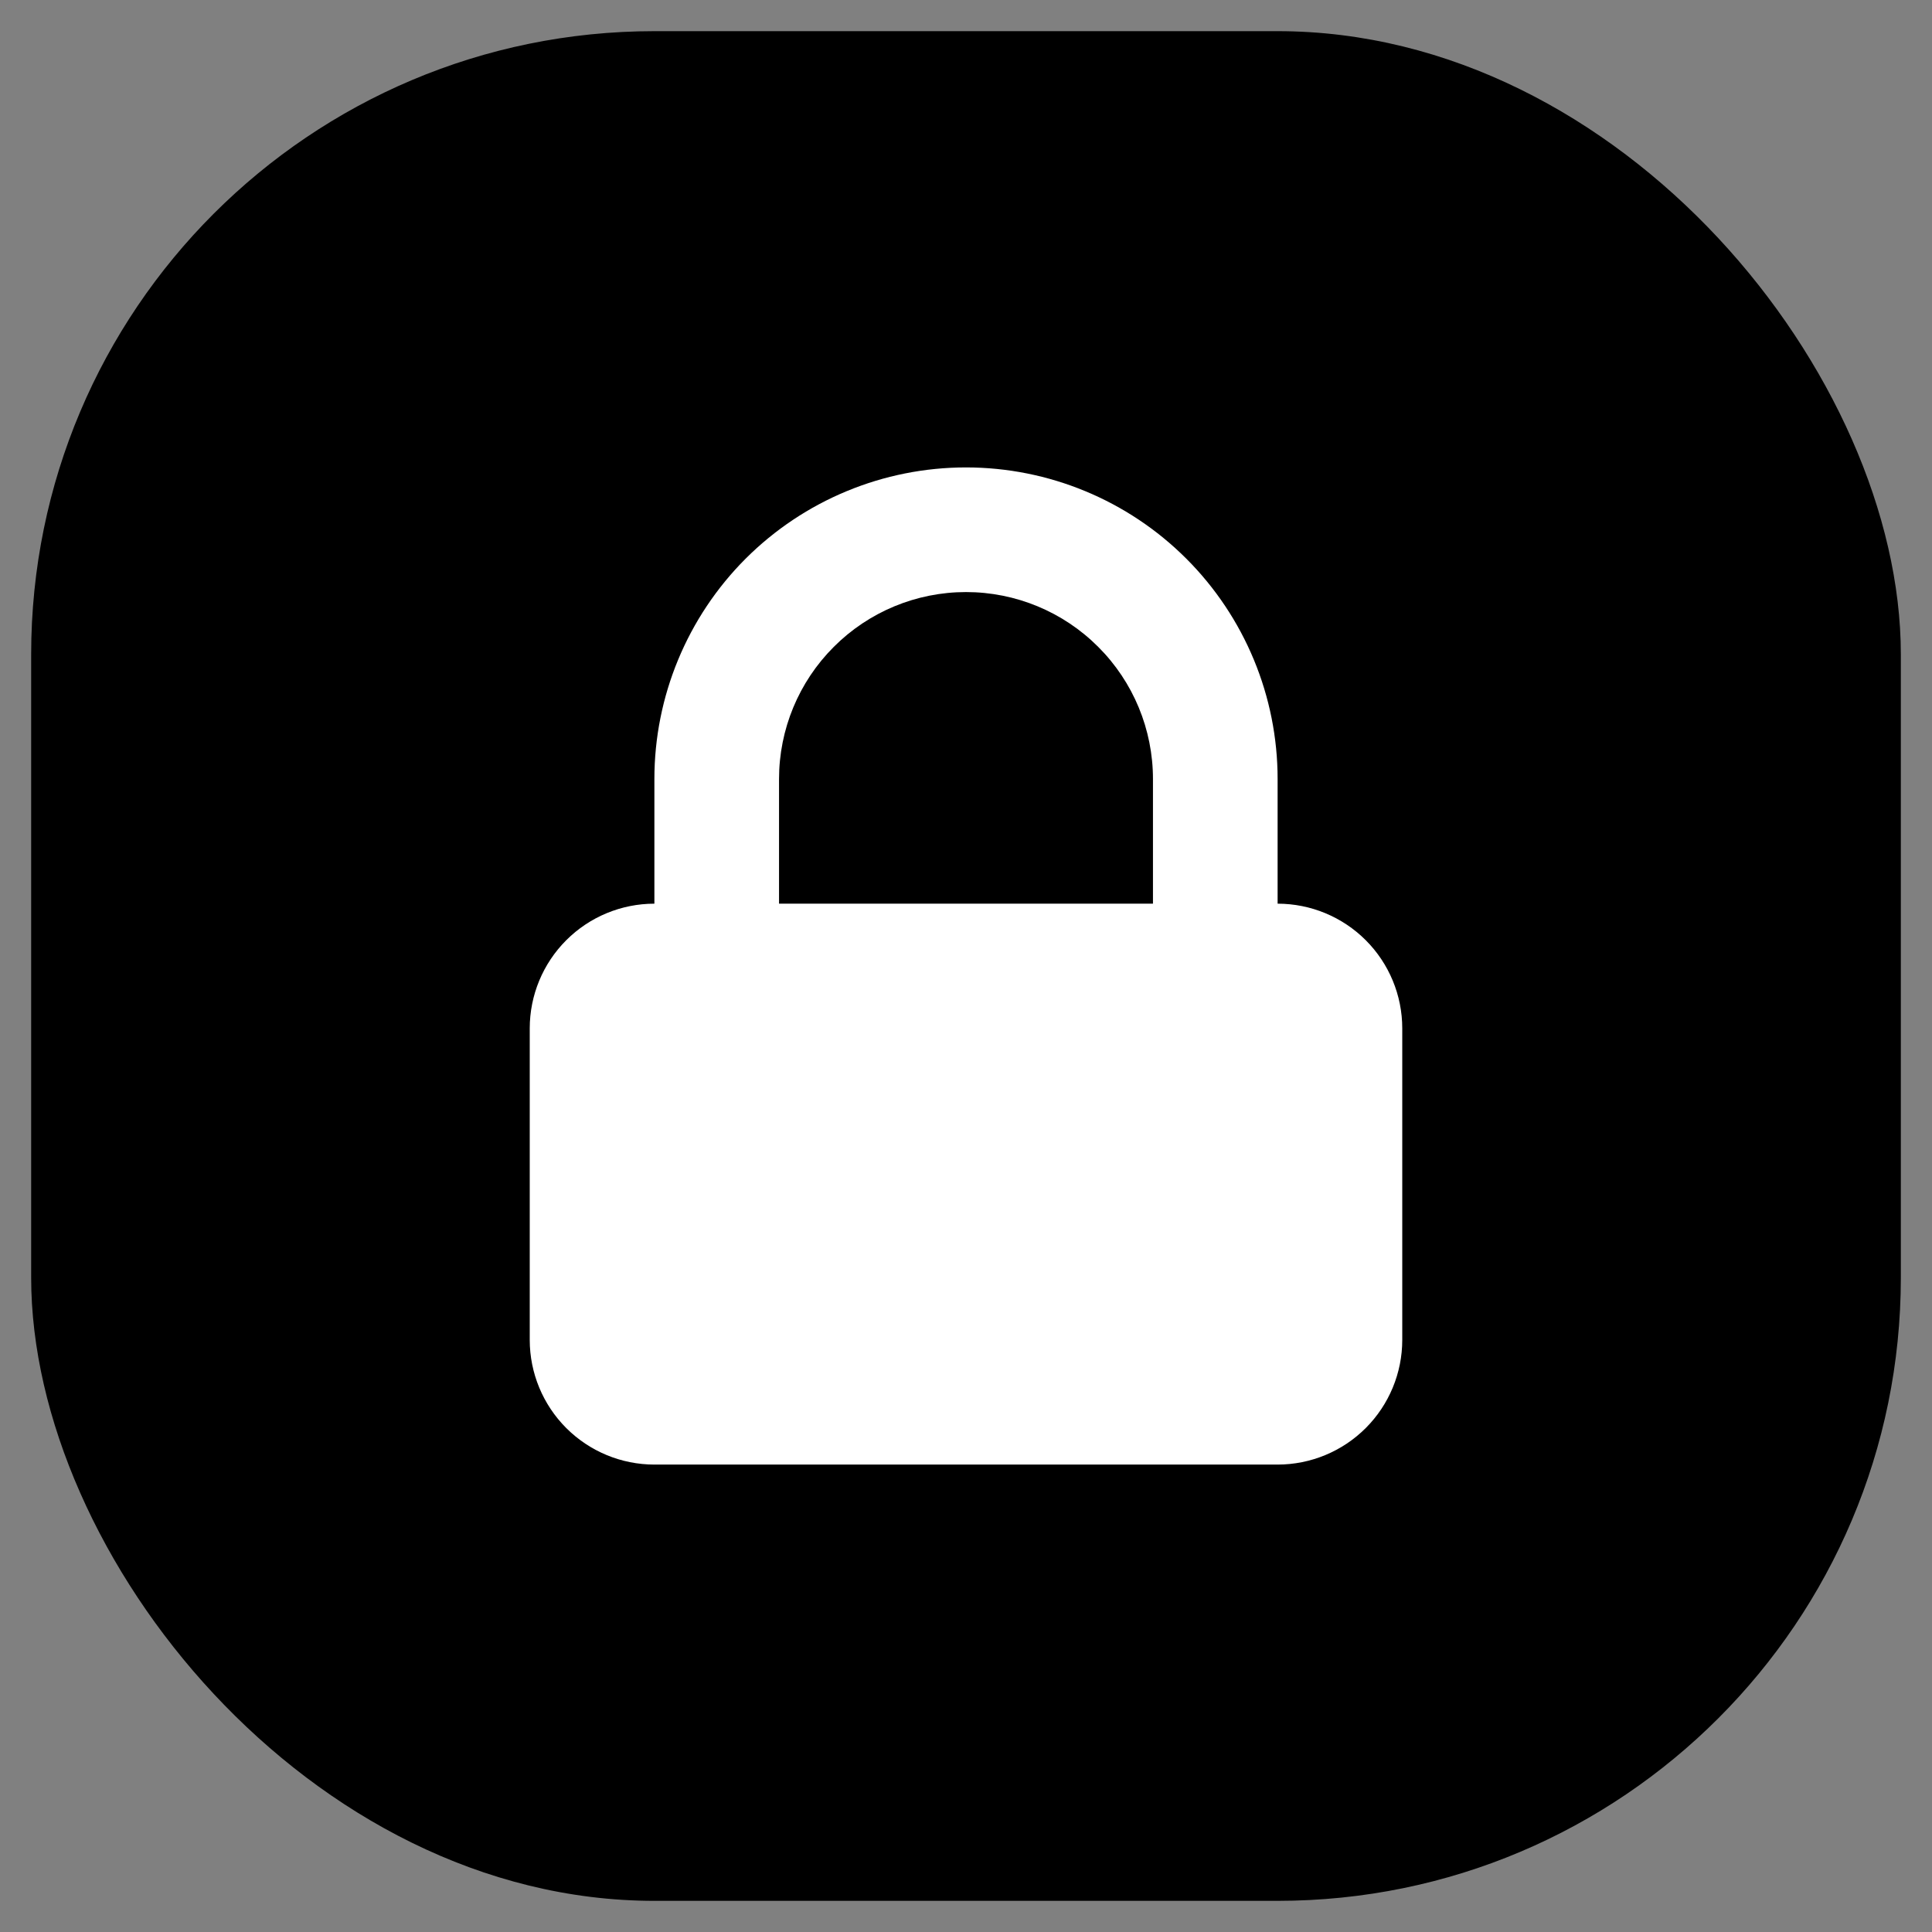 <svg width="31" height="31" viewBox="0 0 31 31" fill="none" xmlns="http://www.w3.org/2000/svg">
<rect x="0" y="0" width="31" height="31" fill="#808080" stroke="none"/>
<rect x="0.5" y="0.5" width="30" height="30" rx="10" fill="black"/>
<path fill-rule="evenodd" clip-rule="evenodd" d="M10.5 14.5V12.5C10.5 11.174 11.027 9.902 11.964 8.964C12.902 8.027 14.174 7.5 15.5 7.5C16.826 7.5 18.098 8.027 19.035 8.964C19.973 9.902 20.5 11.174 20.5 12.5V14.5C21.03 14.5 21.539 14.711 21.914 15.086C22.289 15.461 22.5 15.97 22.5 16.5V21.5C22.5 22.03 22.289 22.539 21.914 22.914C21.539 23.289 21.03 23.5 20.5 23.5H10.5C9.97 23.5 9.461 23.289 9.086 22.914C8.711 22.539 8.5 22.03 8.5 21.5V16.5C8.5 15.97 8.711 15.461 9.086 15.086C9.461 14.711 9.97 14.5 10.5 14.5V14.5ZM18.5 12.5V14.5H12.5V12.5C12.5 11.704 12.816 10.941 13.379 10.379C13.941 9.816 14.704 9.5 15.5 9.5C16.296 9.5 17.059 9.816 17.621 10.379C18.184 10.941 18.5 11.704 18.5 12.5V12.5Z" fill="white"/>
</svg>
